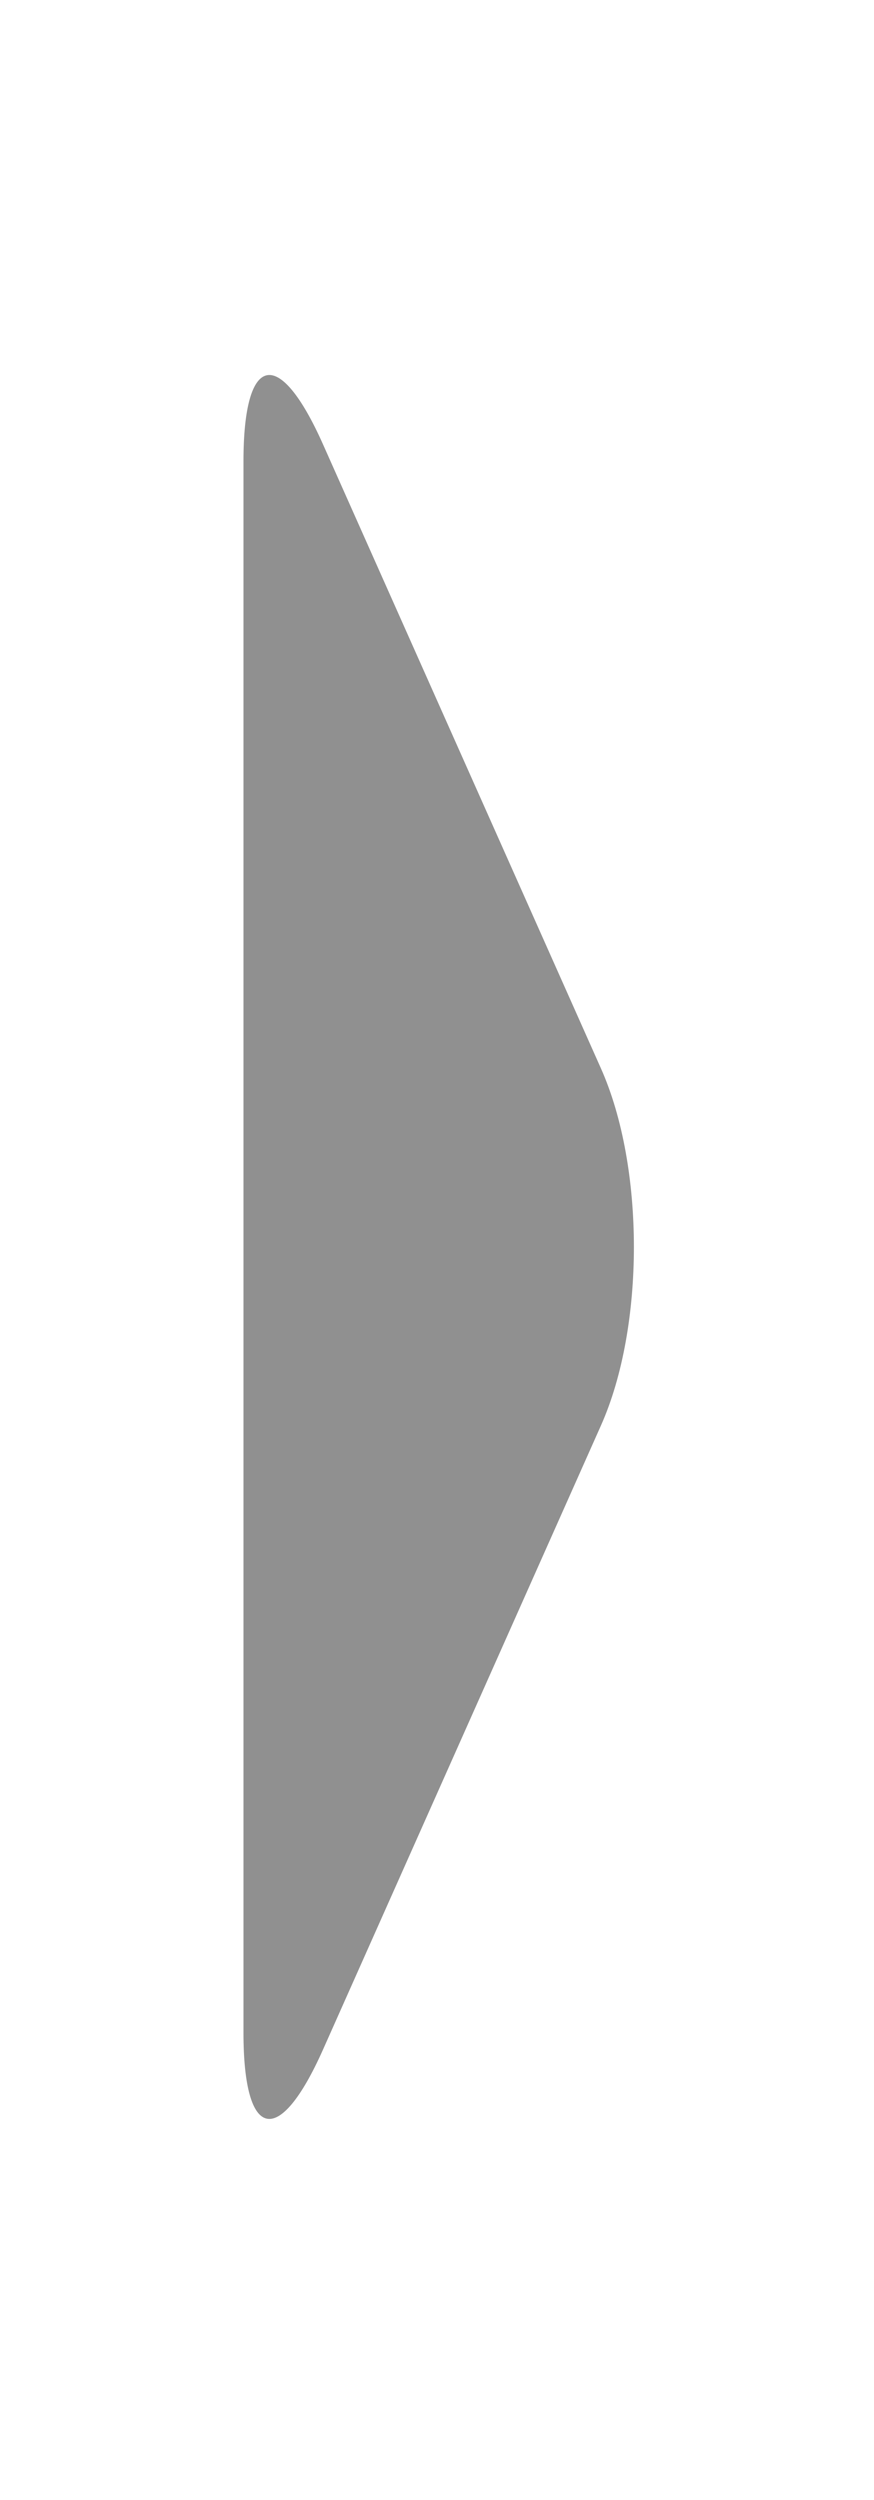<?xml version="1.0" encoding="UTF-8"?>
<svg width="140px" height="400px" viewBox="0 0 140 400" version="1.1" xmlns="http://www.w3.org/2000/svg" xmlns:xlink="http://www.w3.org/1999/xlink">
    <!-- Generator: Sketch 40.3 (33839) - http://www.bohemiancoding.com/sketch -->
    <title>Artboard Copy</title>
    <desc>Created with Sketch.</desc>
    <defs></defs>
    <g id="Page-1" stroke="none" stroke-width="1" fill="none" fill-rule="evenodd">
        <g id="Artboard-Copy" fill="#909090">
            <path d="M39,73.793 C39,56.522 44.699,55.301 51.737,71.088 L96.263,170.951 C103.297,186.729 103.301,212.301 96.263,228.087 L51.737,327.952 C44.703,343.729 39,342.52 39,325.246 L39,73.793 Z" id="Rectangle"></path>
        </g>
    </g>
</svg>